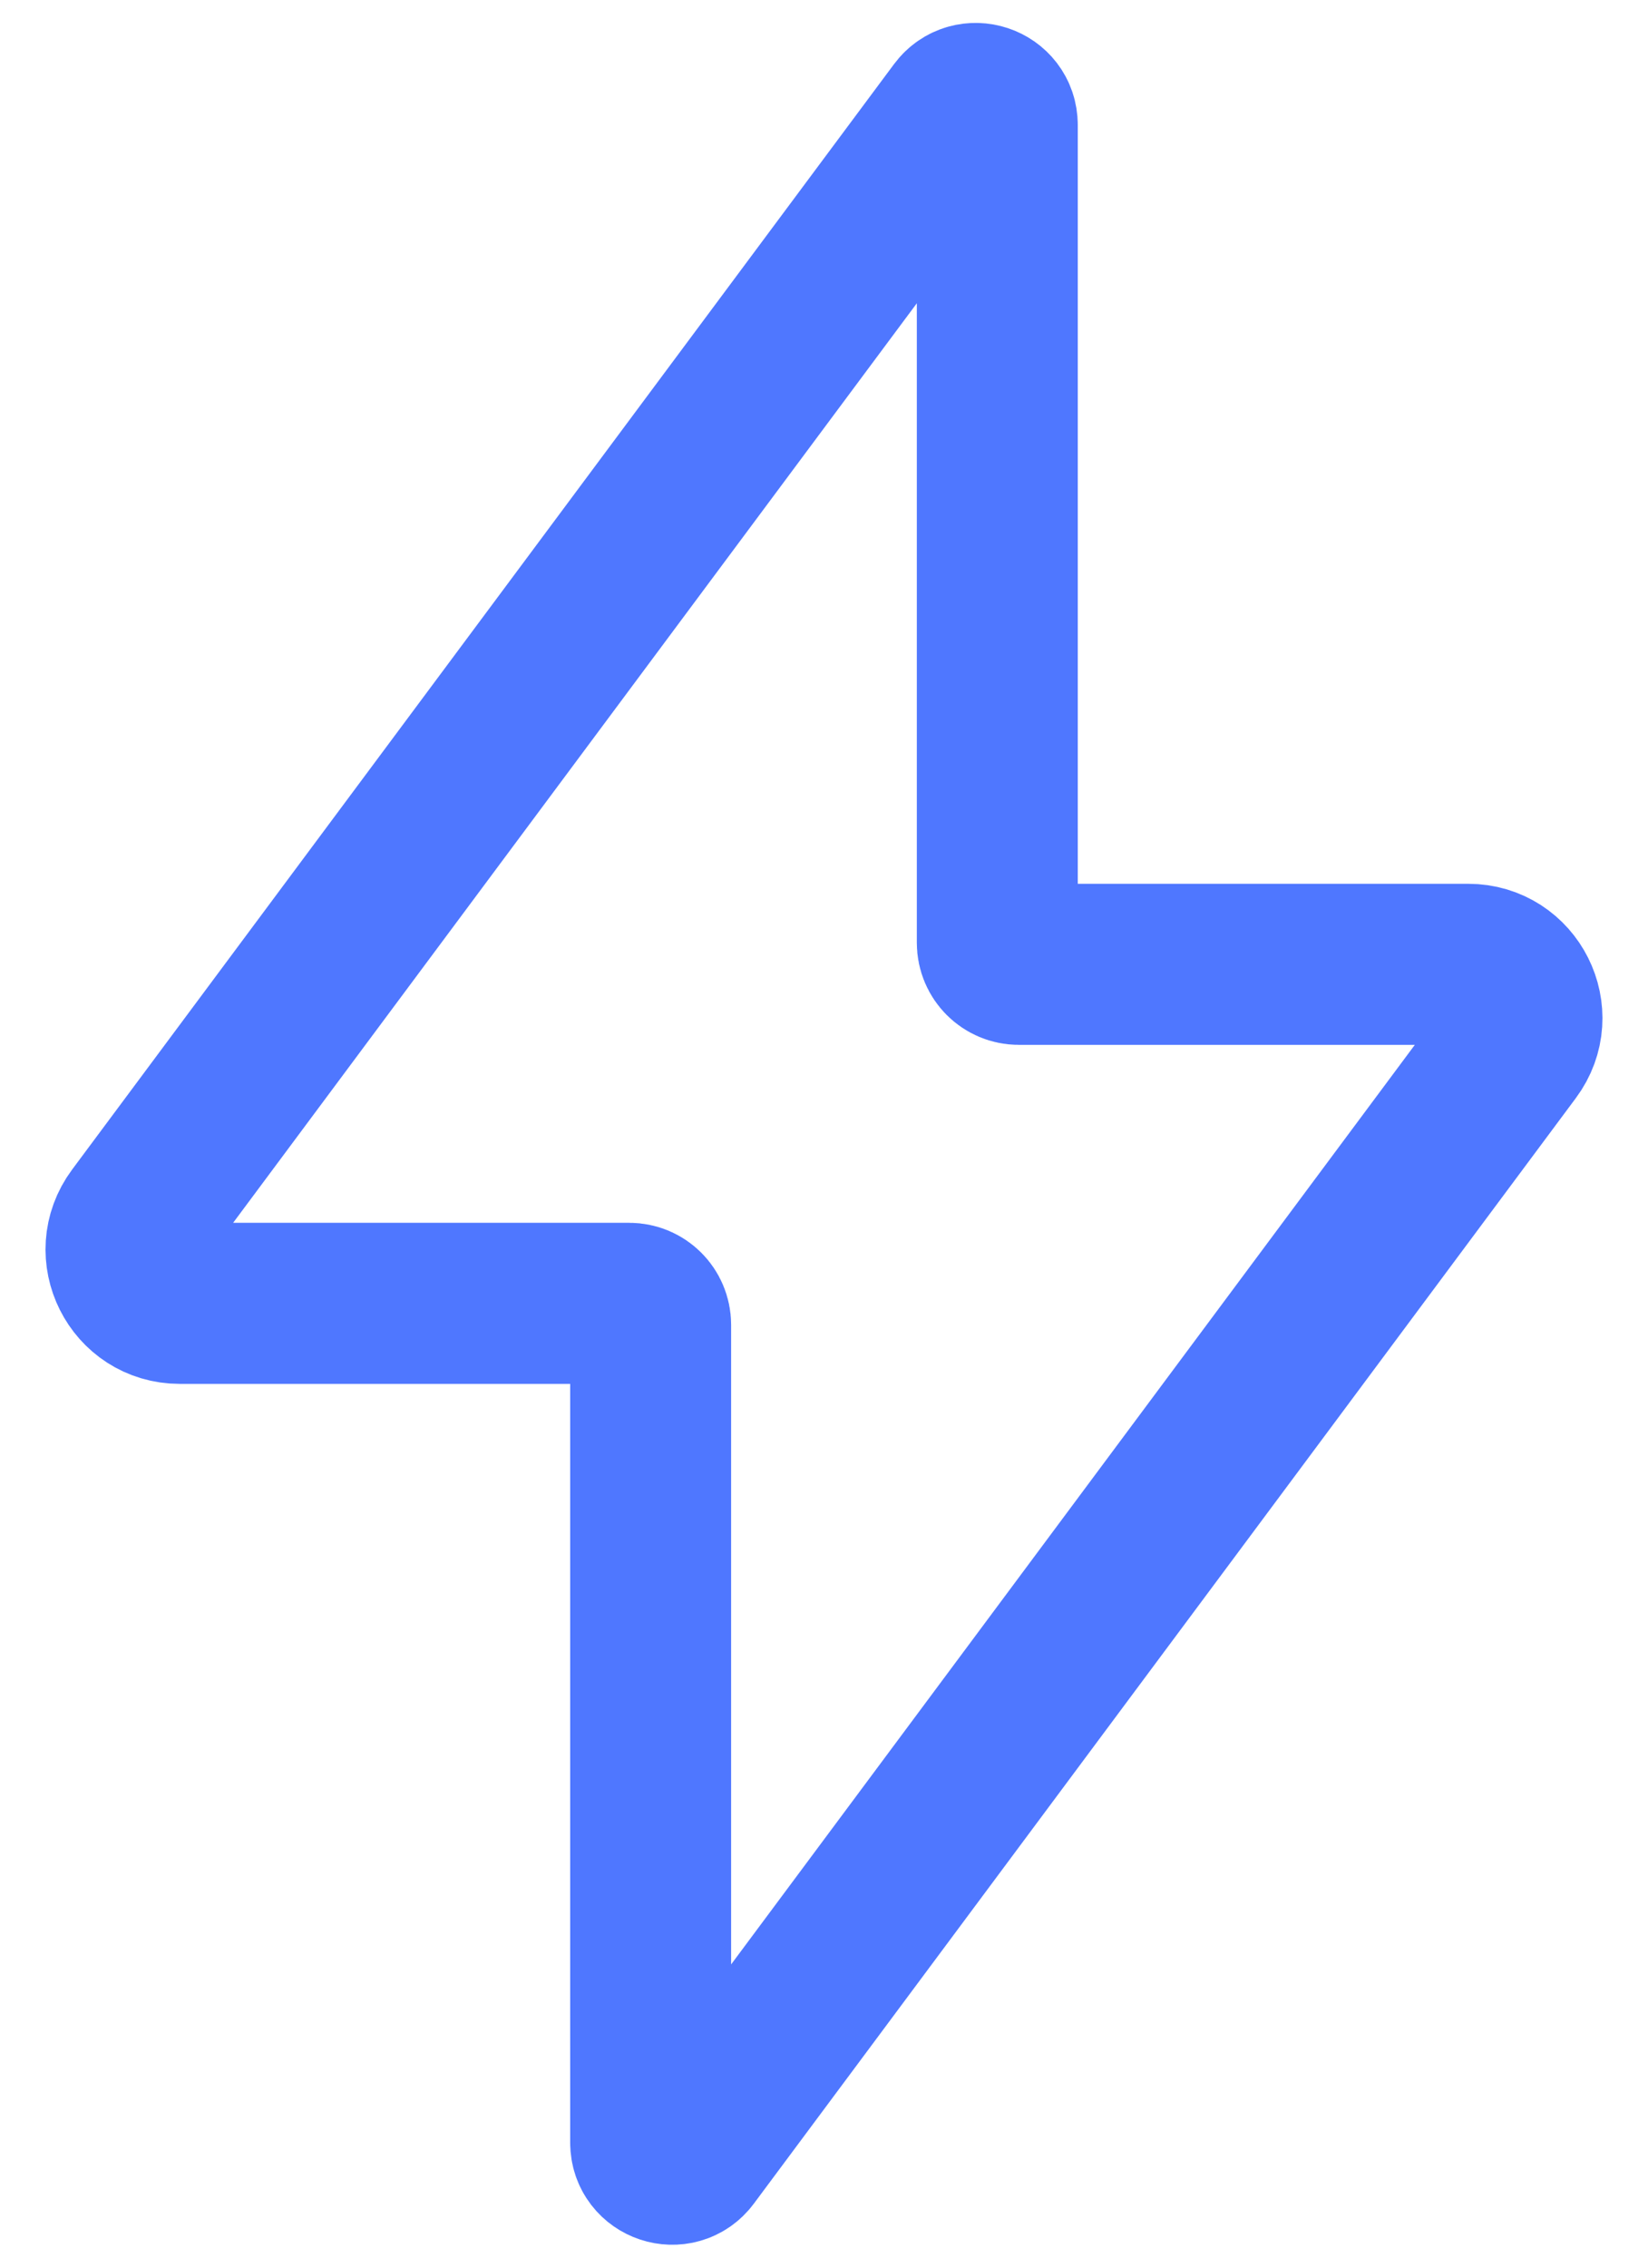 <svg width="32" height="44" viewBox="0 0 32 44" fill="none" xmlns="http://www.w3.org/2000/svg">
<path d="M19.782 18.711C19.552 18.711 19.365 18.524 19.365 18.294V2.425C19.365 2.024 18.854 1.854 18.614 2.176L2.654 23.626C2.143 24.313 2.633 25.289 3.49 25.289H12.218C12.448 25.289 12.634 25.476 12.634 25.706V41.575C12.634 41.977 13.146 42.146 13.385 41.824L29.345 20.374C29.857 19.687 29.366 18.711 28.51 18.711H19.782Z" stroke="#4F77FF" stroke-width="3.125"/>
</svg>
